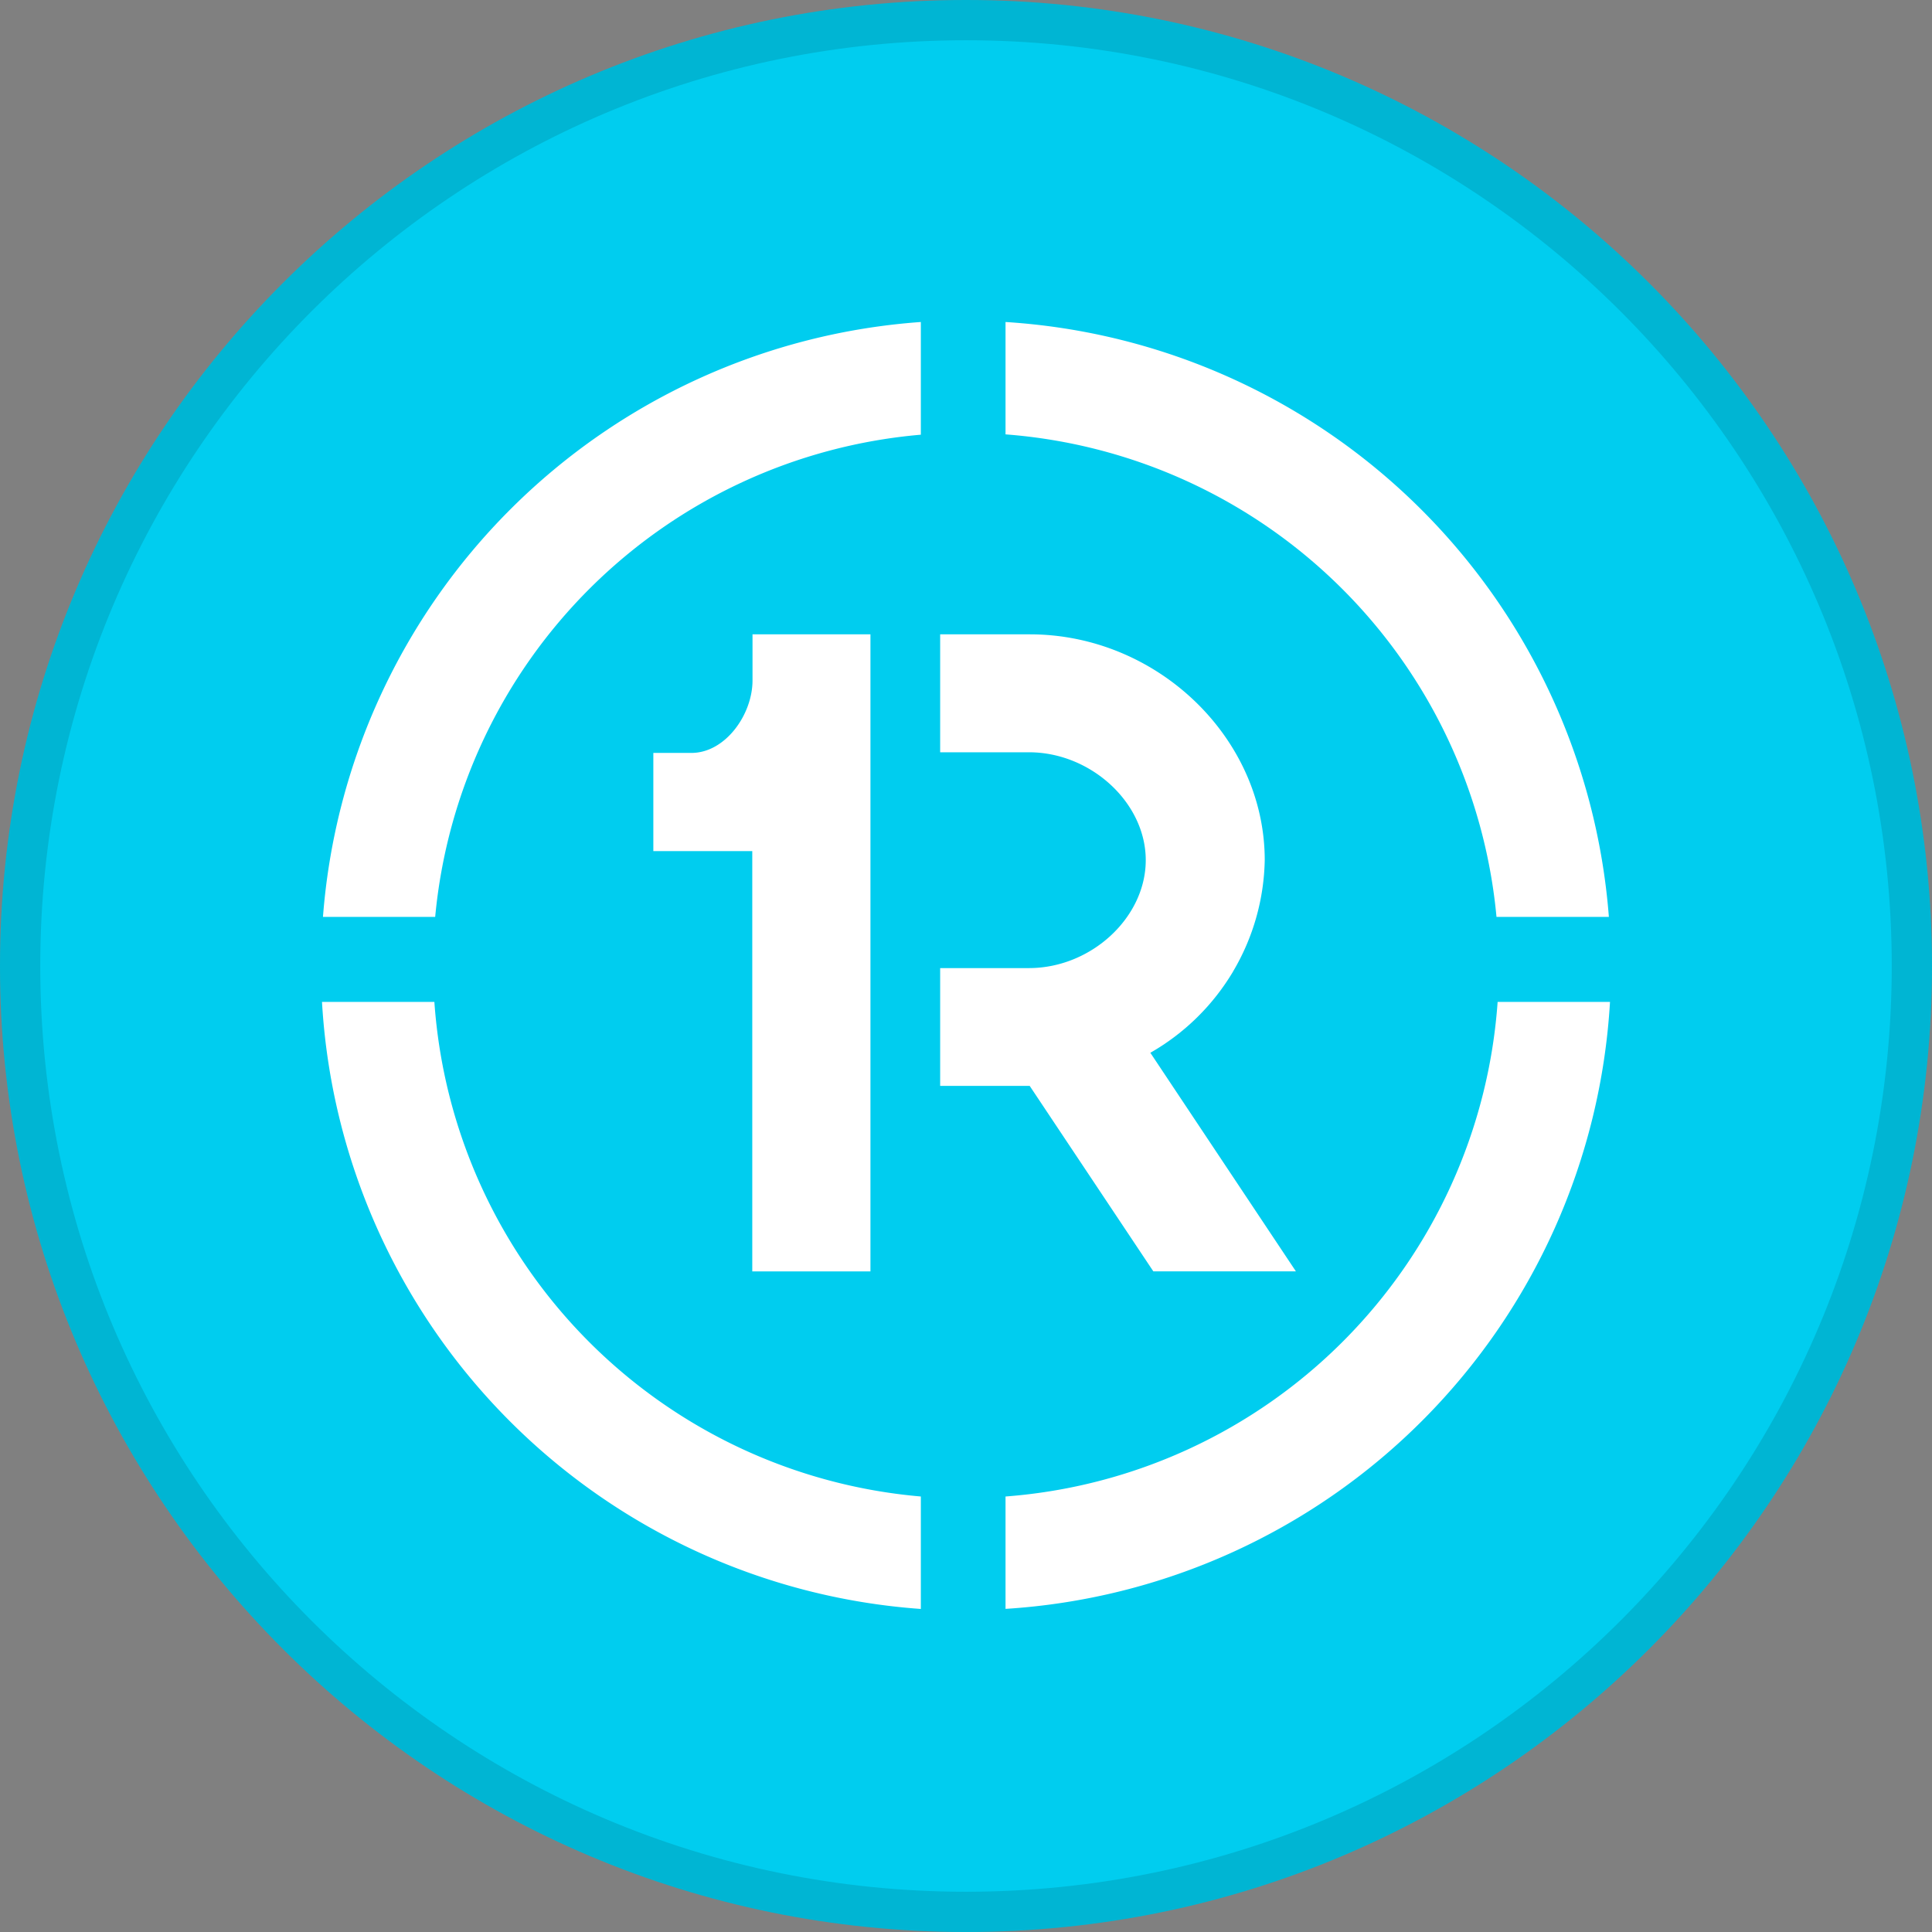 <svg fill="none" viewBox="0 0 24 24" xmlns="http://www.w3.org/2000/svg">
  <rect x="0" y="0" width="24" height="24" fill="#808080" stroke="none"/>
  <g clip-path="url(#RhythmOne_svg__a)">
    <path fill="#00CDEF" d="M24 12c0 6.627-5.373 12-12 12S0 18.627 0 12 5.373 0 12 0s12 5.373 12 12Z"/>
    <path fill="#000" fill-opacity=".12" fill-rule="evenodd" d="M24 12c0 6.627-5.373 12-12 12S0 18.627 0 12 5.373 0 12 0s12 5.373 12 12ZM12 23.5c6.351 0 11.5-5.149 11.5-11.5S18.351.5 12 .5.5 5.649.5 12 5.649 23.5 12 23.5Z" clip-rule="evenodd"/>
    <path fill="#fff" d="M11.439 5.4V4a8.022 8.022 0 0 0-7.427 7.39h1.394A6.63 6.63 0 0 1 11.44 5.4ZM9.348 8.453V7.88h1.465v7.914H9.345v-5.221H8.116v-1.22h.473c.422 0 .759-.477.759-.9Zm5.969 3.617c-.25.419-.603.766-1.027 1.008l1.808 2.715h-1.771l-1.536-2.304h-1.112v-1.463h1.103c.772 0 1.451-.627 1.451-1.341s-.683-1.34-1.451-1.34h-1.103V7.88h1.114c1.58 0 2.918 1.284 2.918 2.805a2.813 2.813 0 0 1-.394 1.384Zm4.669-.68H18.59a6.63 6.63 0 0 0-6.099-5.994V4a8.023 8.023 0 0 1 7.495 7.39Z"/>
    <path fill="#fff" d="M12.491 18.59v1.396A8.023 8.023 0 0 0 20 12.446h-1.396a6.628 6.628 0 0 1-6.113 6.144ZM4 12.446h1.396a6.628 6.628 0 0 0 6.043 6.144v1.397A8.022 8.022 0 0 1 4 12.447Z"/>
  </g>
  <defs>
    <clipPath id="RhythmOne_svg__a">
      <path fill="#fff" d="M0 0h24v24H0z"/>
    </clipPath>
  </defs>
</svg>
